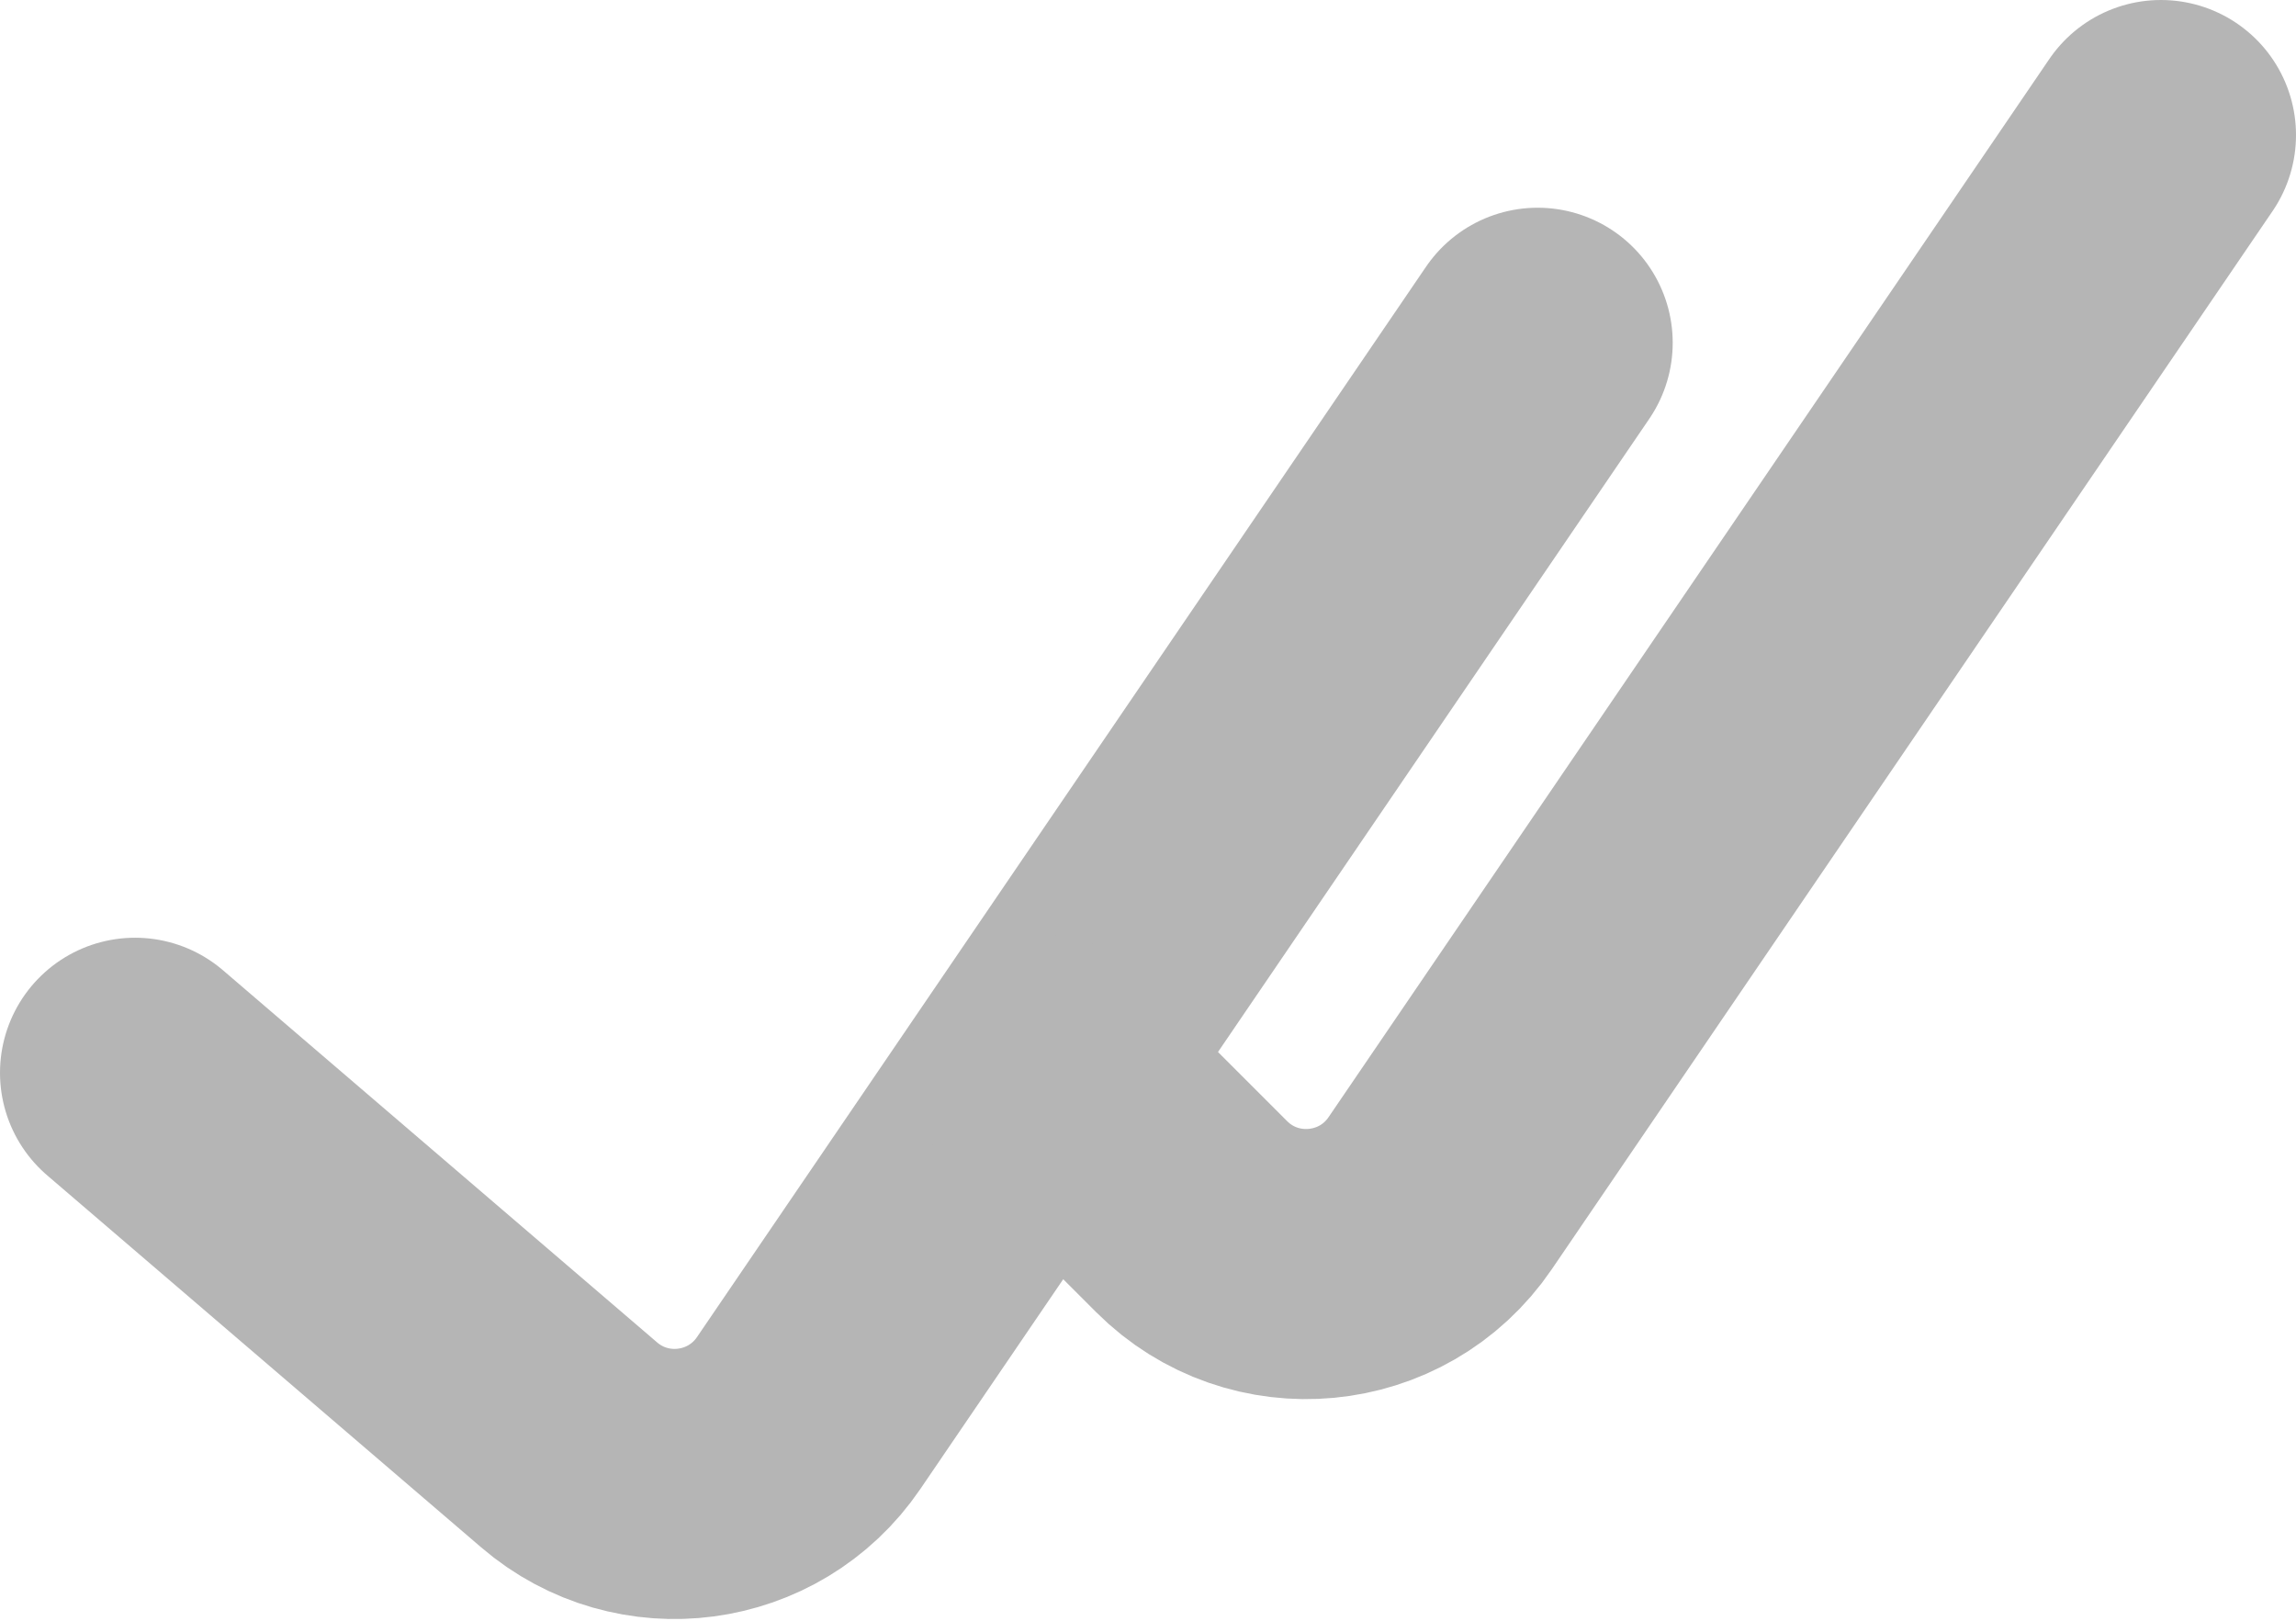 <svg width="17" height="12" viewBox="0 0 17 12" fill="none" xmlns="http://www.w3.org/2000/svg">
<path d="M1 7.943L4.214 10.698C4.757 11.164 5.584 11.054 5.987 10.463L11.385 2.538" stroke="#B5B5B5" stroke-width="2" stroke-linecap="round"/>
<path d="M7.738 7.923L8.823 9.008C9.355 9.54 10.24 9.456 10.663 8.835L16 1" stroke="#B5B5B5" stroke-width="2" stroke-linecap="round"/>
</svg>

